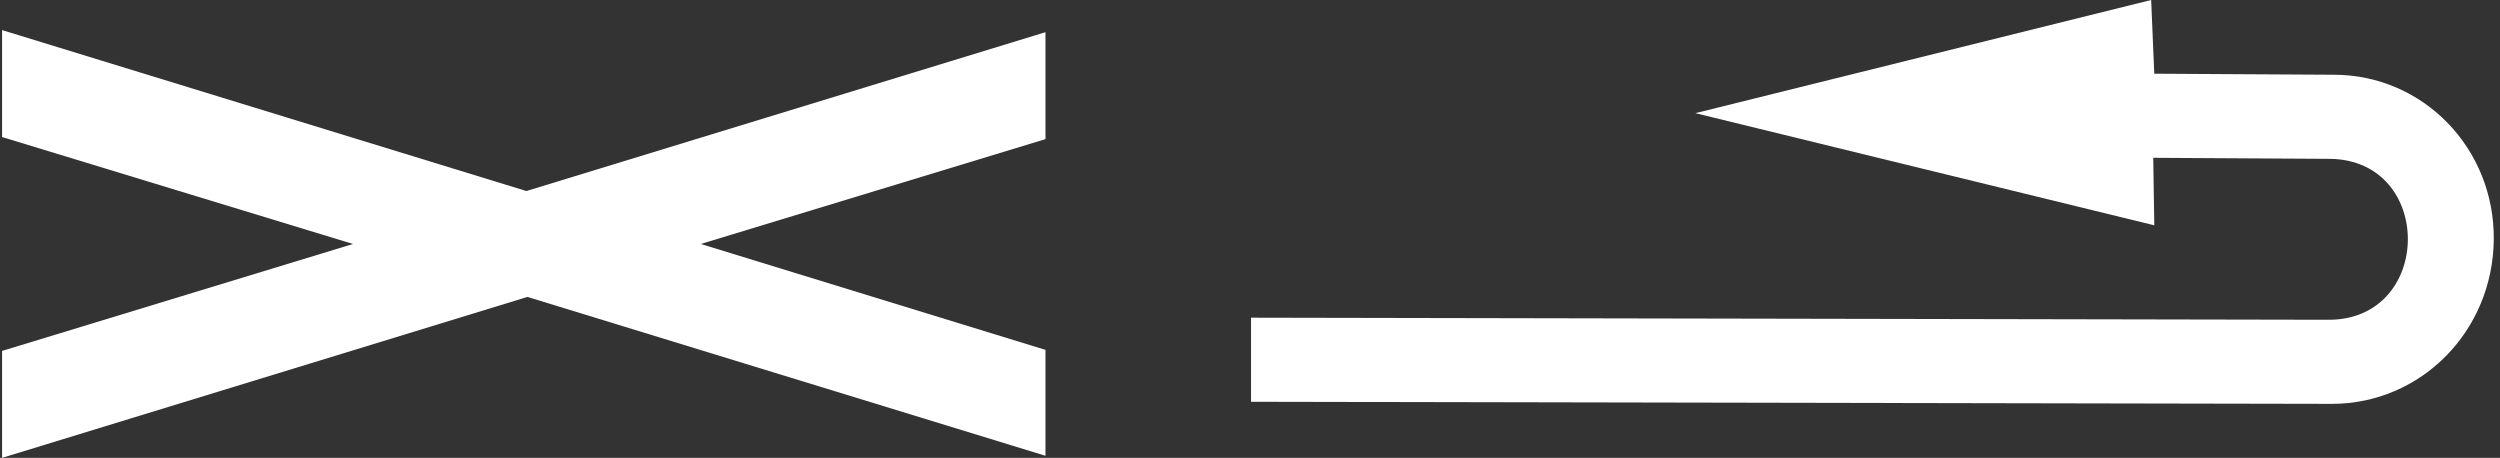<?xml version="1.0" encoding="utf-8"?>
<!-- Generator: Adobe Illustrator 18.1.1, SVG Export Plug-In . SVG Version: 6.00 Build 0)  -->
<svg version="1.1" id="图层_1" xmlns="http://www.w3.org/2000/svg" xmlns:xlink="http://www.w3.org/1999/xlink" x="0px" y="0px"
	 width="240.8" height="44.1" enable-background="new 0 0 240.8 44.1" xml:space="preserve">
<rect width="100%" height="100%" fill="#333333" stroke="none"/>
<path fill="#FFFFFF" d="M48.1,65.3l0-2.5"/>
<g>
	<polygon fill="#FFFFFF" points="0.2,2.9 0.2,13.2 34,23.5 0.2,33.8 0.2,44.1 50.8,28.6 100.7,43.9 100.7,33.7 67.5,23.5 
		100.7,13.4 100.7,3.1 50.7,18.4 	"/>
	<path fill="#FFFFFF" d="M224.8,7.2l-17.3-0.1L207.2,0l-43.9,10.9l44.2,10.8l-0.1-6.5l17,0.1c10.1,0.1,10,15.5-0.1,15.5l-103.8-0.2
		l0,8.1l104.1,0.2c8.6,0,15.5-7,15.6-15.8C240.3,14.3,233.4,7.2,224.8,7.2z"/>
</g>
</svg>
